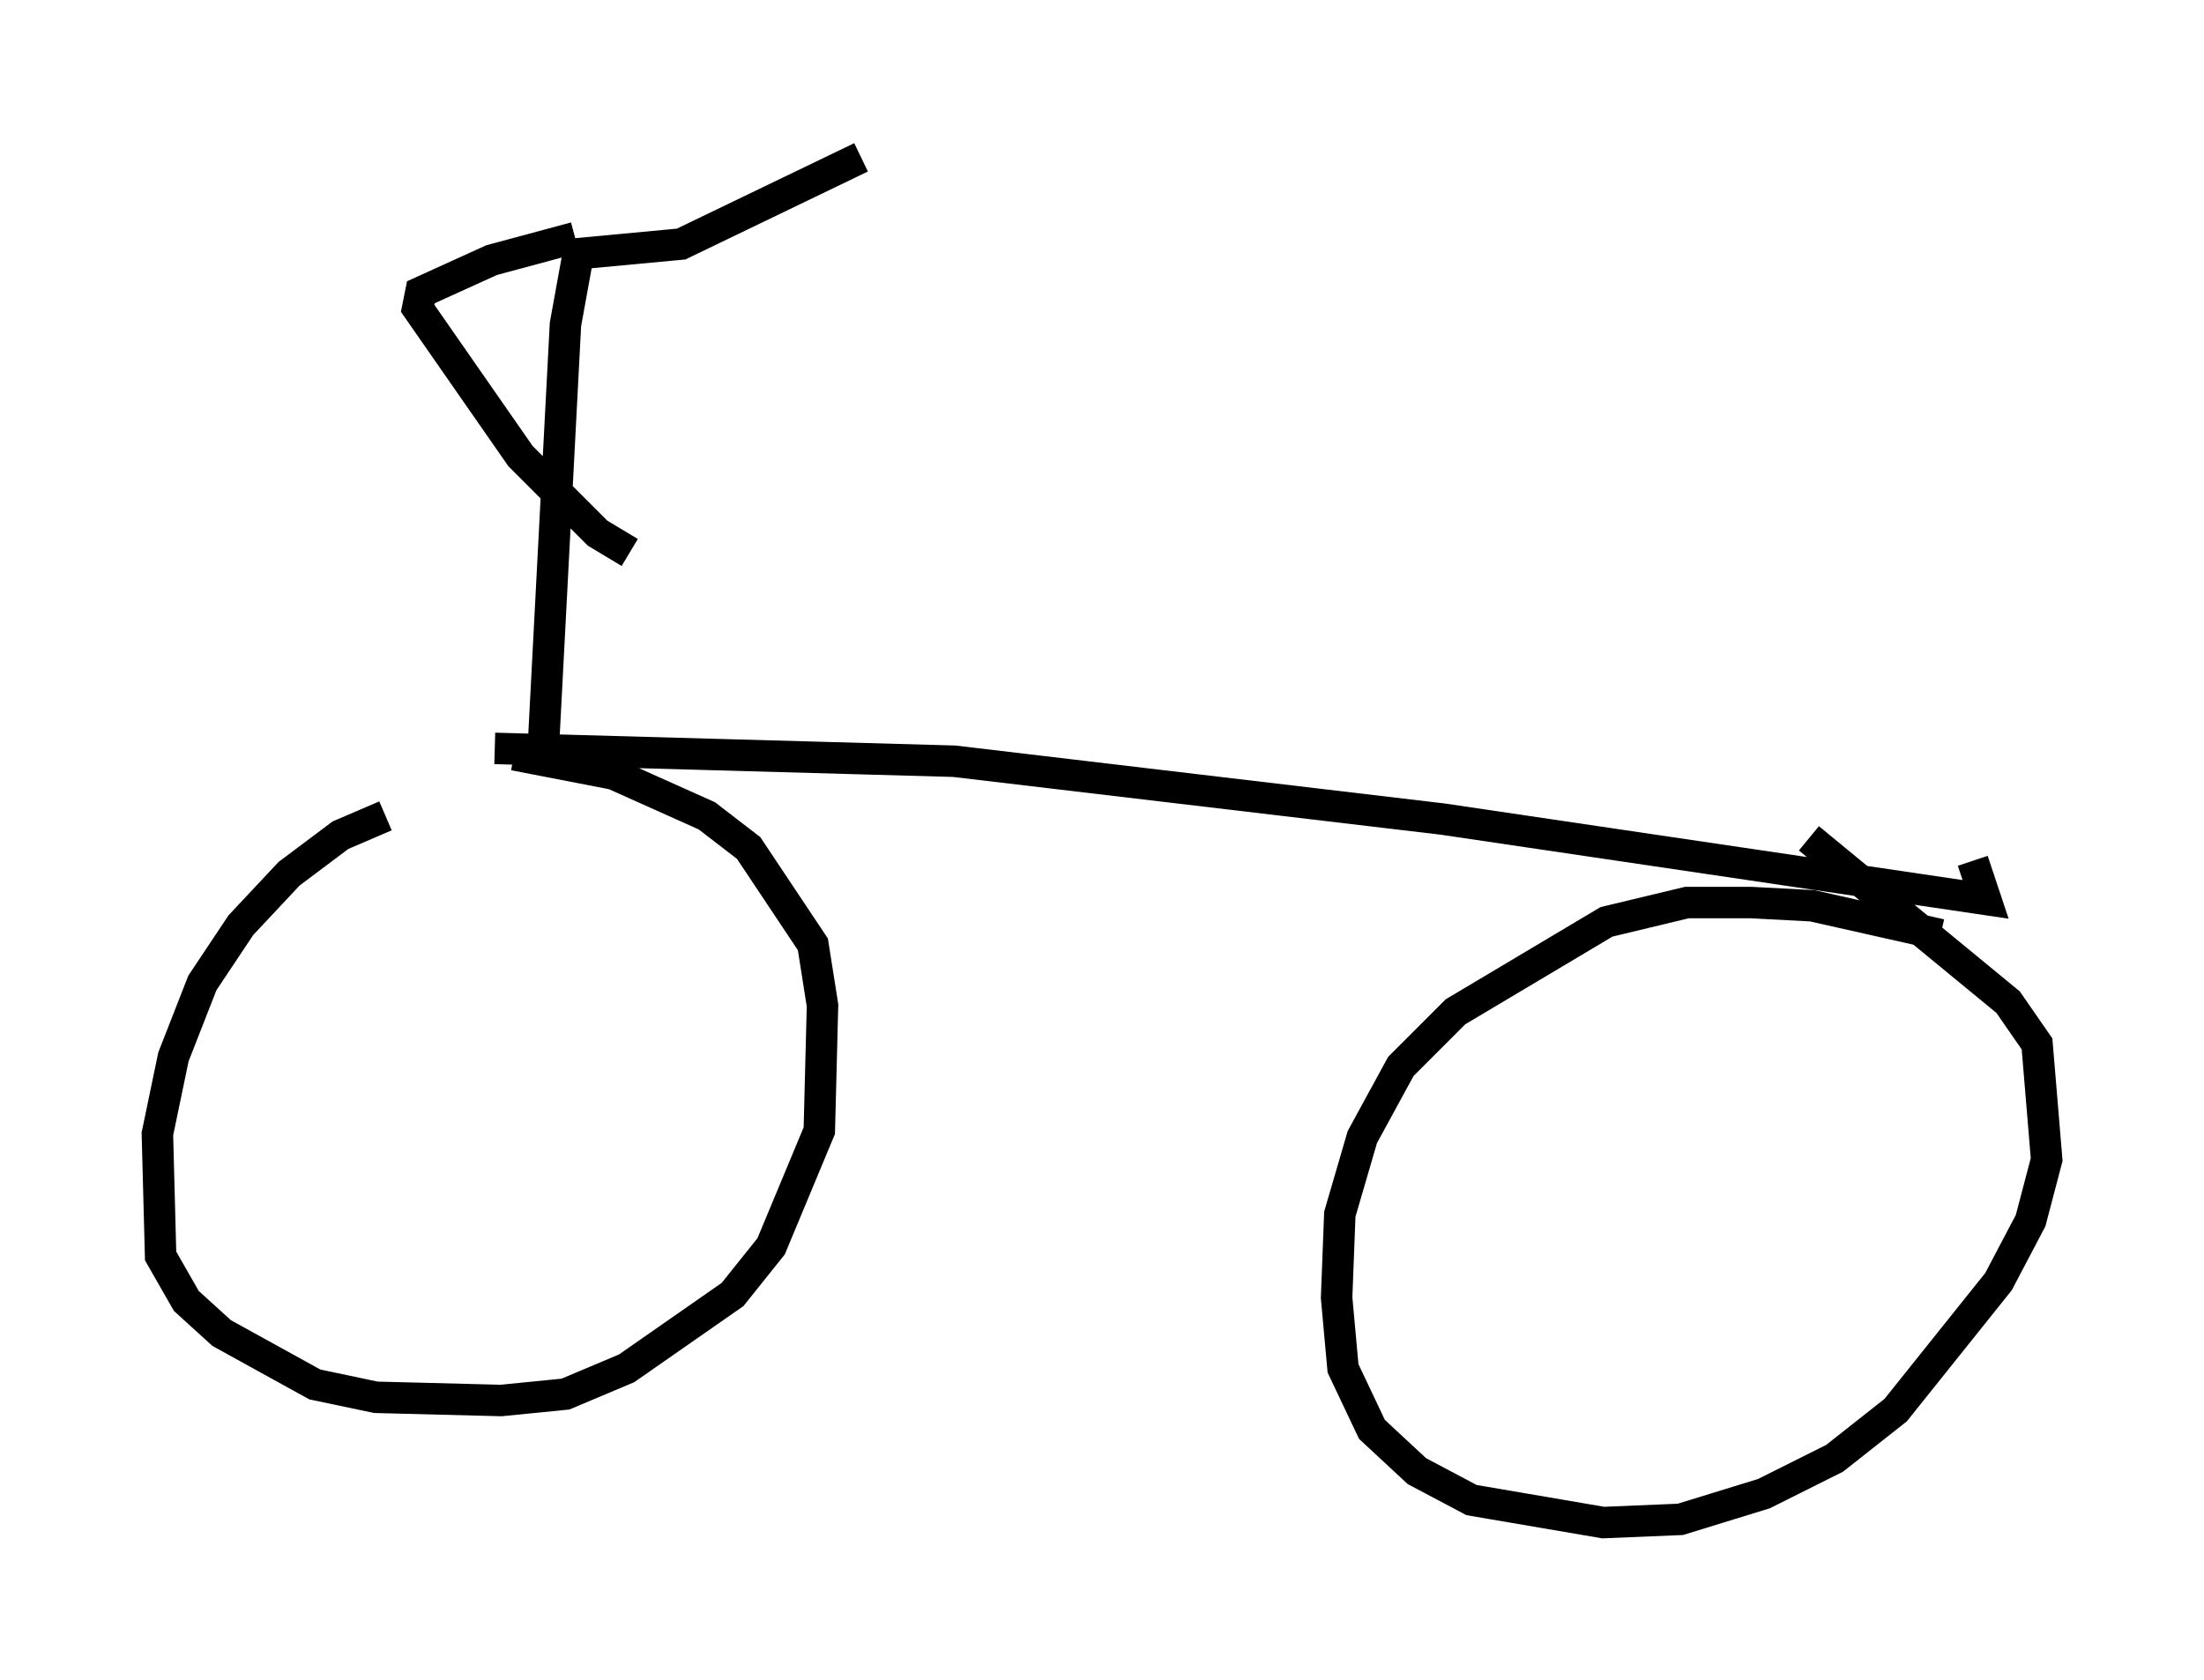 <?xml version="1.0" encoding="utf-8" ?>
<svg baseProfile="full" height="53.386" version="1.1" width="70.026" xmlns="http://www.w3.org/2000/svg" xmlns:ev="http://www.w3.org/2001/xml-events" xmlns:xlink="http://www.w3.org/1999/xlink"><defs /><rect fill="white" height="53.386" width="70.026" x="0" y="0" /><path d="M17.556, 26.131 m-5.308, -0.204 l-1.429, 0.613 -1.633, 1.225 l-1.531, 1.633 -1.225, 1.838 l-0.919, 2.348 -0.51, 2.45 l0.102, 3.879 0.817, 1.429 l1.123, 1.021 2.96, 1.633 l1.94, 0.408 3.981, 0.102 l2.042, -0.204 1.94, -0.817 l3.369, -2.348 1.225, -1.531 l1.531, -3.675 0.102, -3.981 l-0.306, -1.94 -2.042, -3.063 l-1.327, -1.021 -2.96, -1.327 l-3.165, -0.613 m45.326, 5.717 l-4.083, -0.919 -1.94, -0.102 l-2.042, 0.0 -2.552, 0.613 l-4.798, 2.858 -1.735, 1.735 l-1.225, 2.246 -0.715, 2.45 l-0.102, 2.654 0.204, 2.246 l0.919, 1.94 1.429, 1.327 l1.735, 0.919 4.185, 0.715 l2.45, -0.102 2.654, -0.817 l2.246, -1.123 1.94, -1.531 l3.267, -4.083 1.021, -1.94 l0.51, -1.94 -0.306, -3.675 l-0.919, -1.327 -6.329, -5.206 m-41.753, -2.858 l14.598, 0.408 15.517, 1.838 l17.252, 2.552 -0.408, -1.225 m-45.428, -3.369 l0.715, -13.679 0.408, -2.246 l3.267, -0.306 5.717, -2.756 m-9.086, 2.552 l-2.654, 0.715 -2.246, 1.021 l-0.102, 0.51 3.267, 4.696 l2.45, 2.45 1.021, 0.613 " fill="none" stroke="black" stroke-width="1" /></svg>